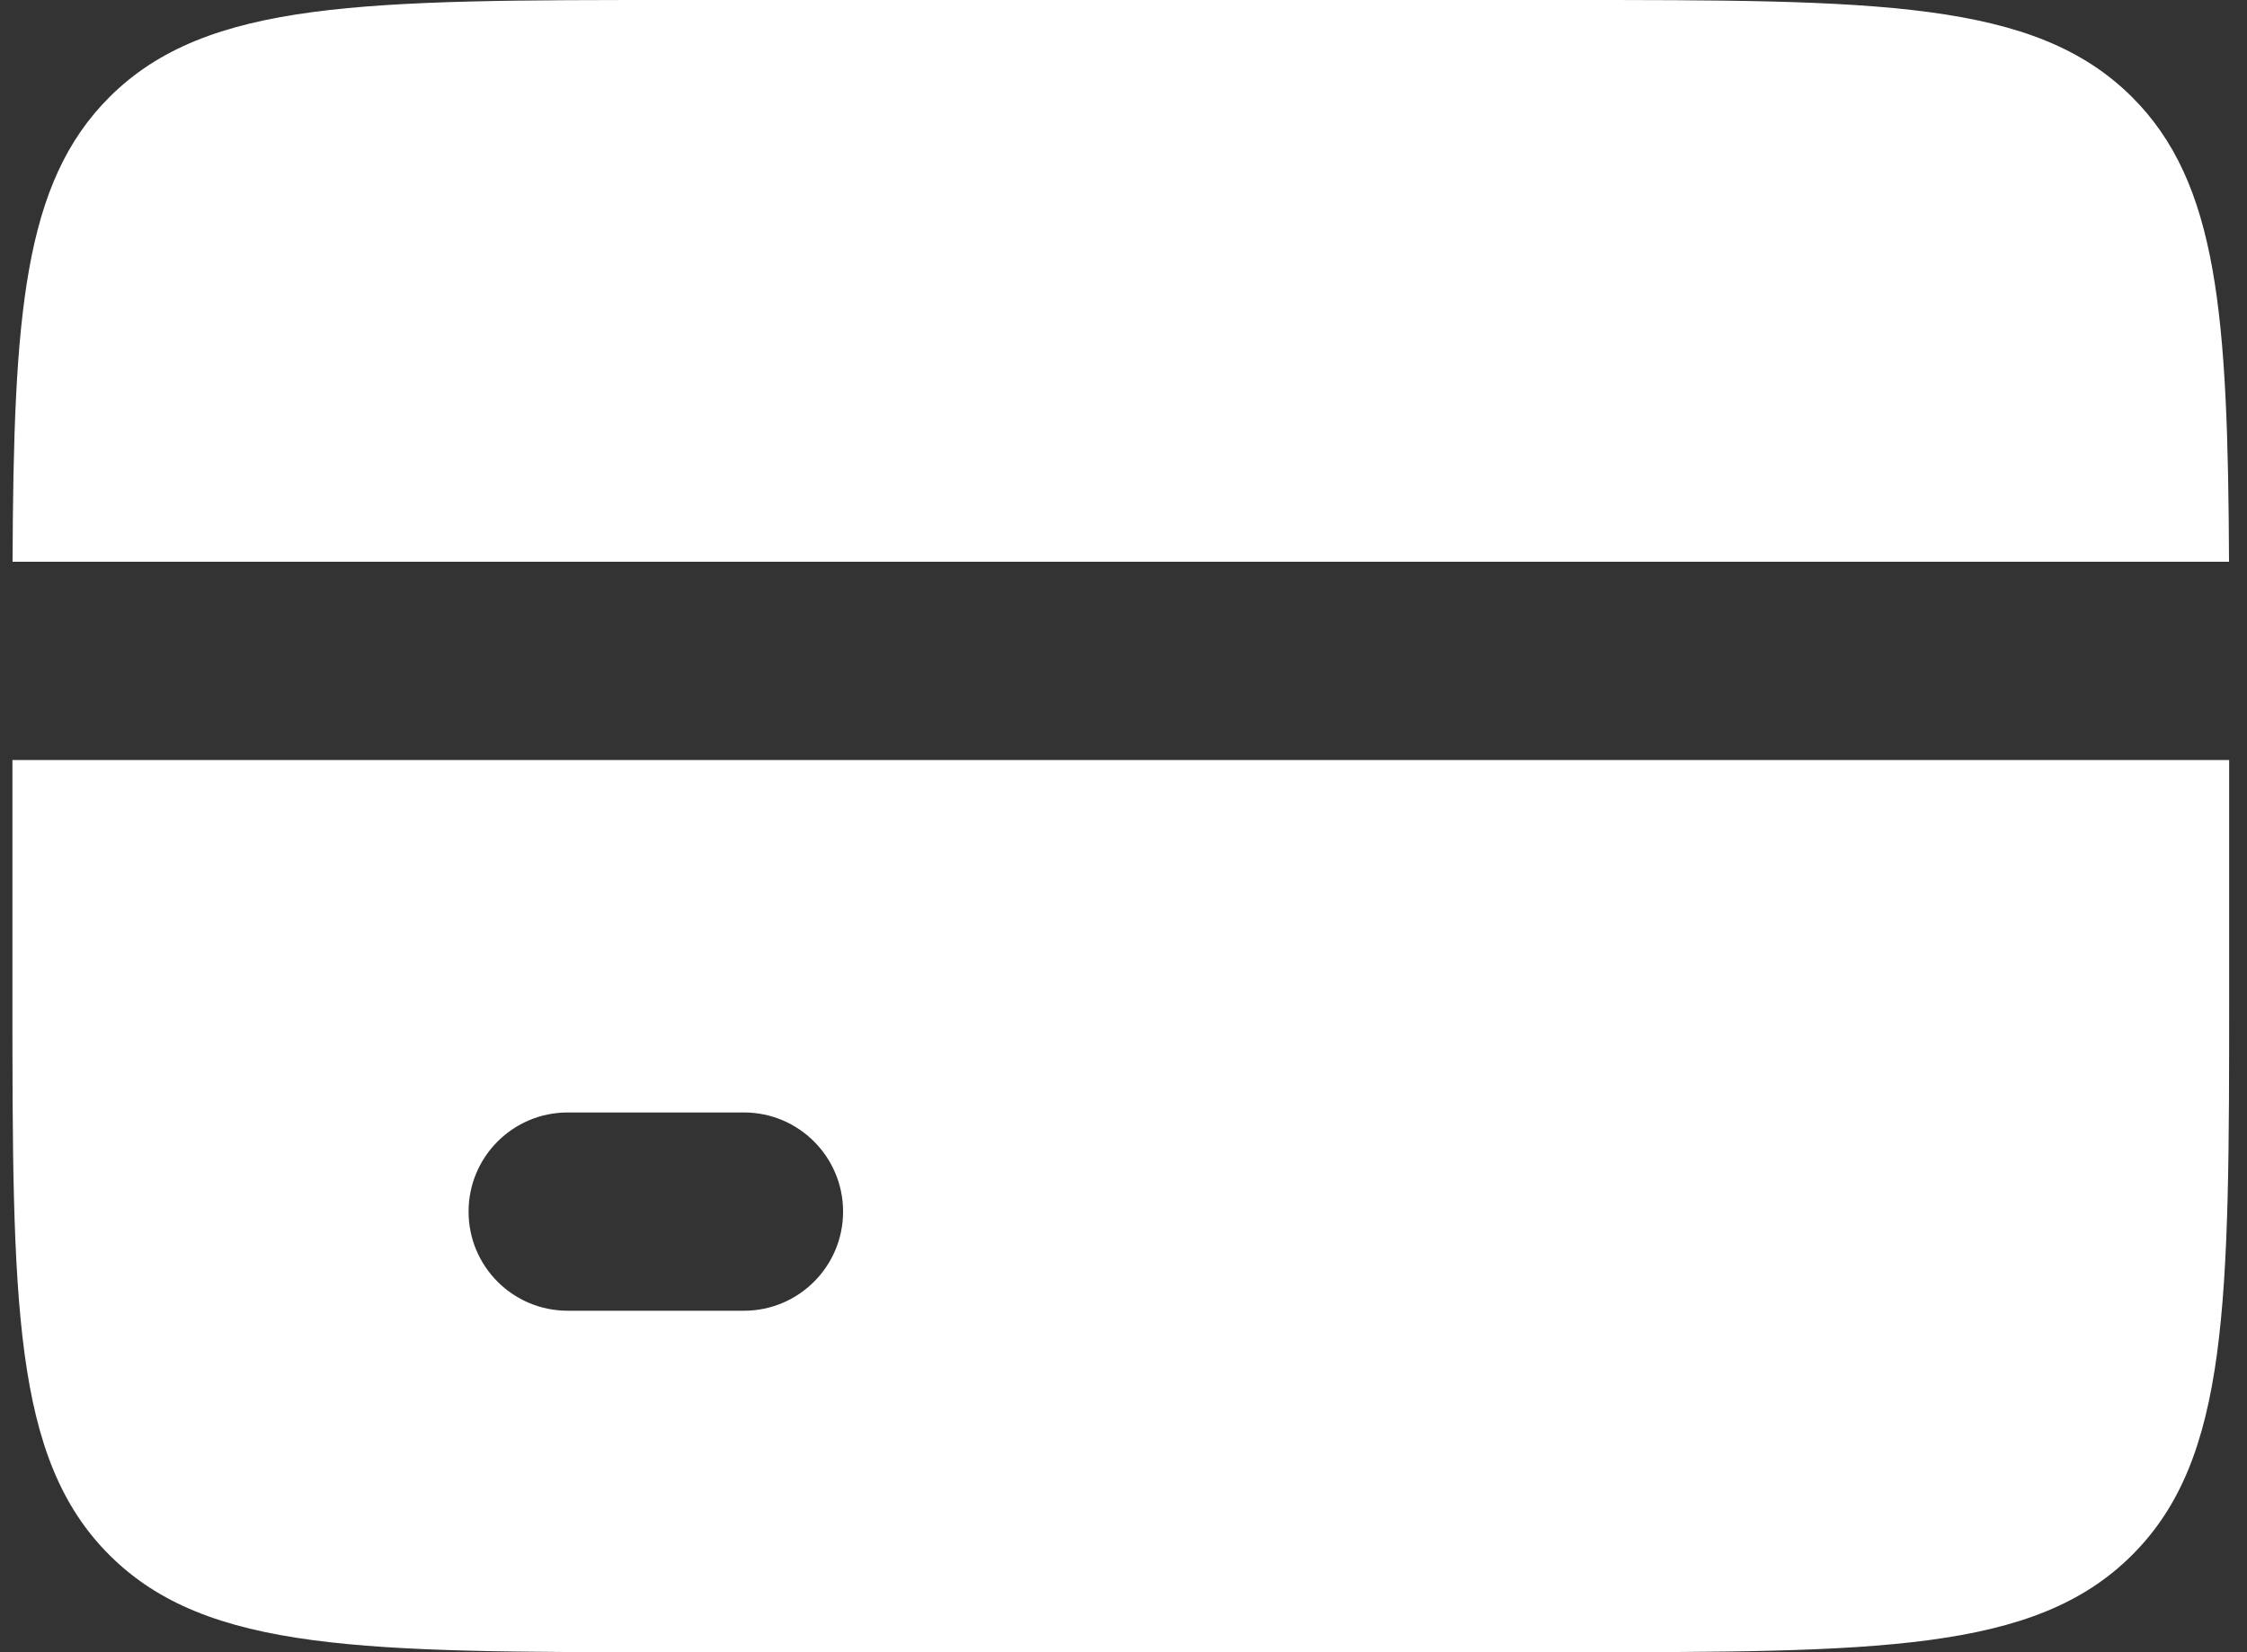 <svg width="34" height="25" viewBox="0 0 34 25" fill="none" xmlns="http://www.w3.org/2000/svg">
<rect x="0" y="0" width="34" height="25" fill="#333333" stroke="none"/>
<path fill-rule="evenodd" clip-rule="evenodd" d="M0.19 8.5H33.728C33.711 4.768 33.565 2.765 32.256 1.464C30.782 0 28.411 0 23.667 0H10.25C5.507 0 3.135 0 1.661 1.464C0.353 2.765 0.206 4.768 0.19 8.5ZM33.73 11.5H0.188V15C0.188 19.714 0.188 22.071 1.661 23.535C3.135 25 5.507 25 10.25 25H23.667C28.411 25 30.782 25 32.256 23.535C33.73 22.071 33.73 19.714 33.73 15V11.5ZM8.59 16.833C7.761 16.833 7.09 17.505 7.09 18.333C7.09 19.162 7.761 19.833 8.59 19.833H11.257C12.085 19.833 12.757 19.162 12.757 18.333C12.757 17.505 12.085 16.833 11.257 16.833H8.59Z" fill="white"/>
</svg>
